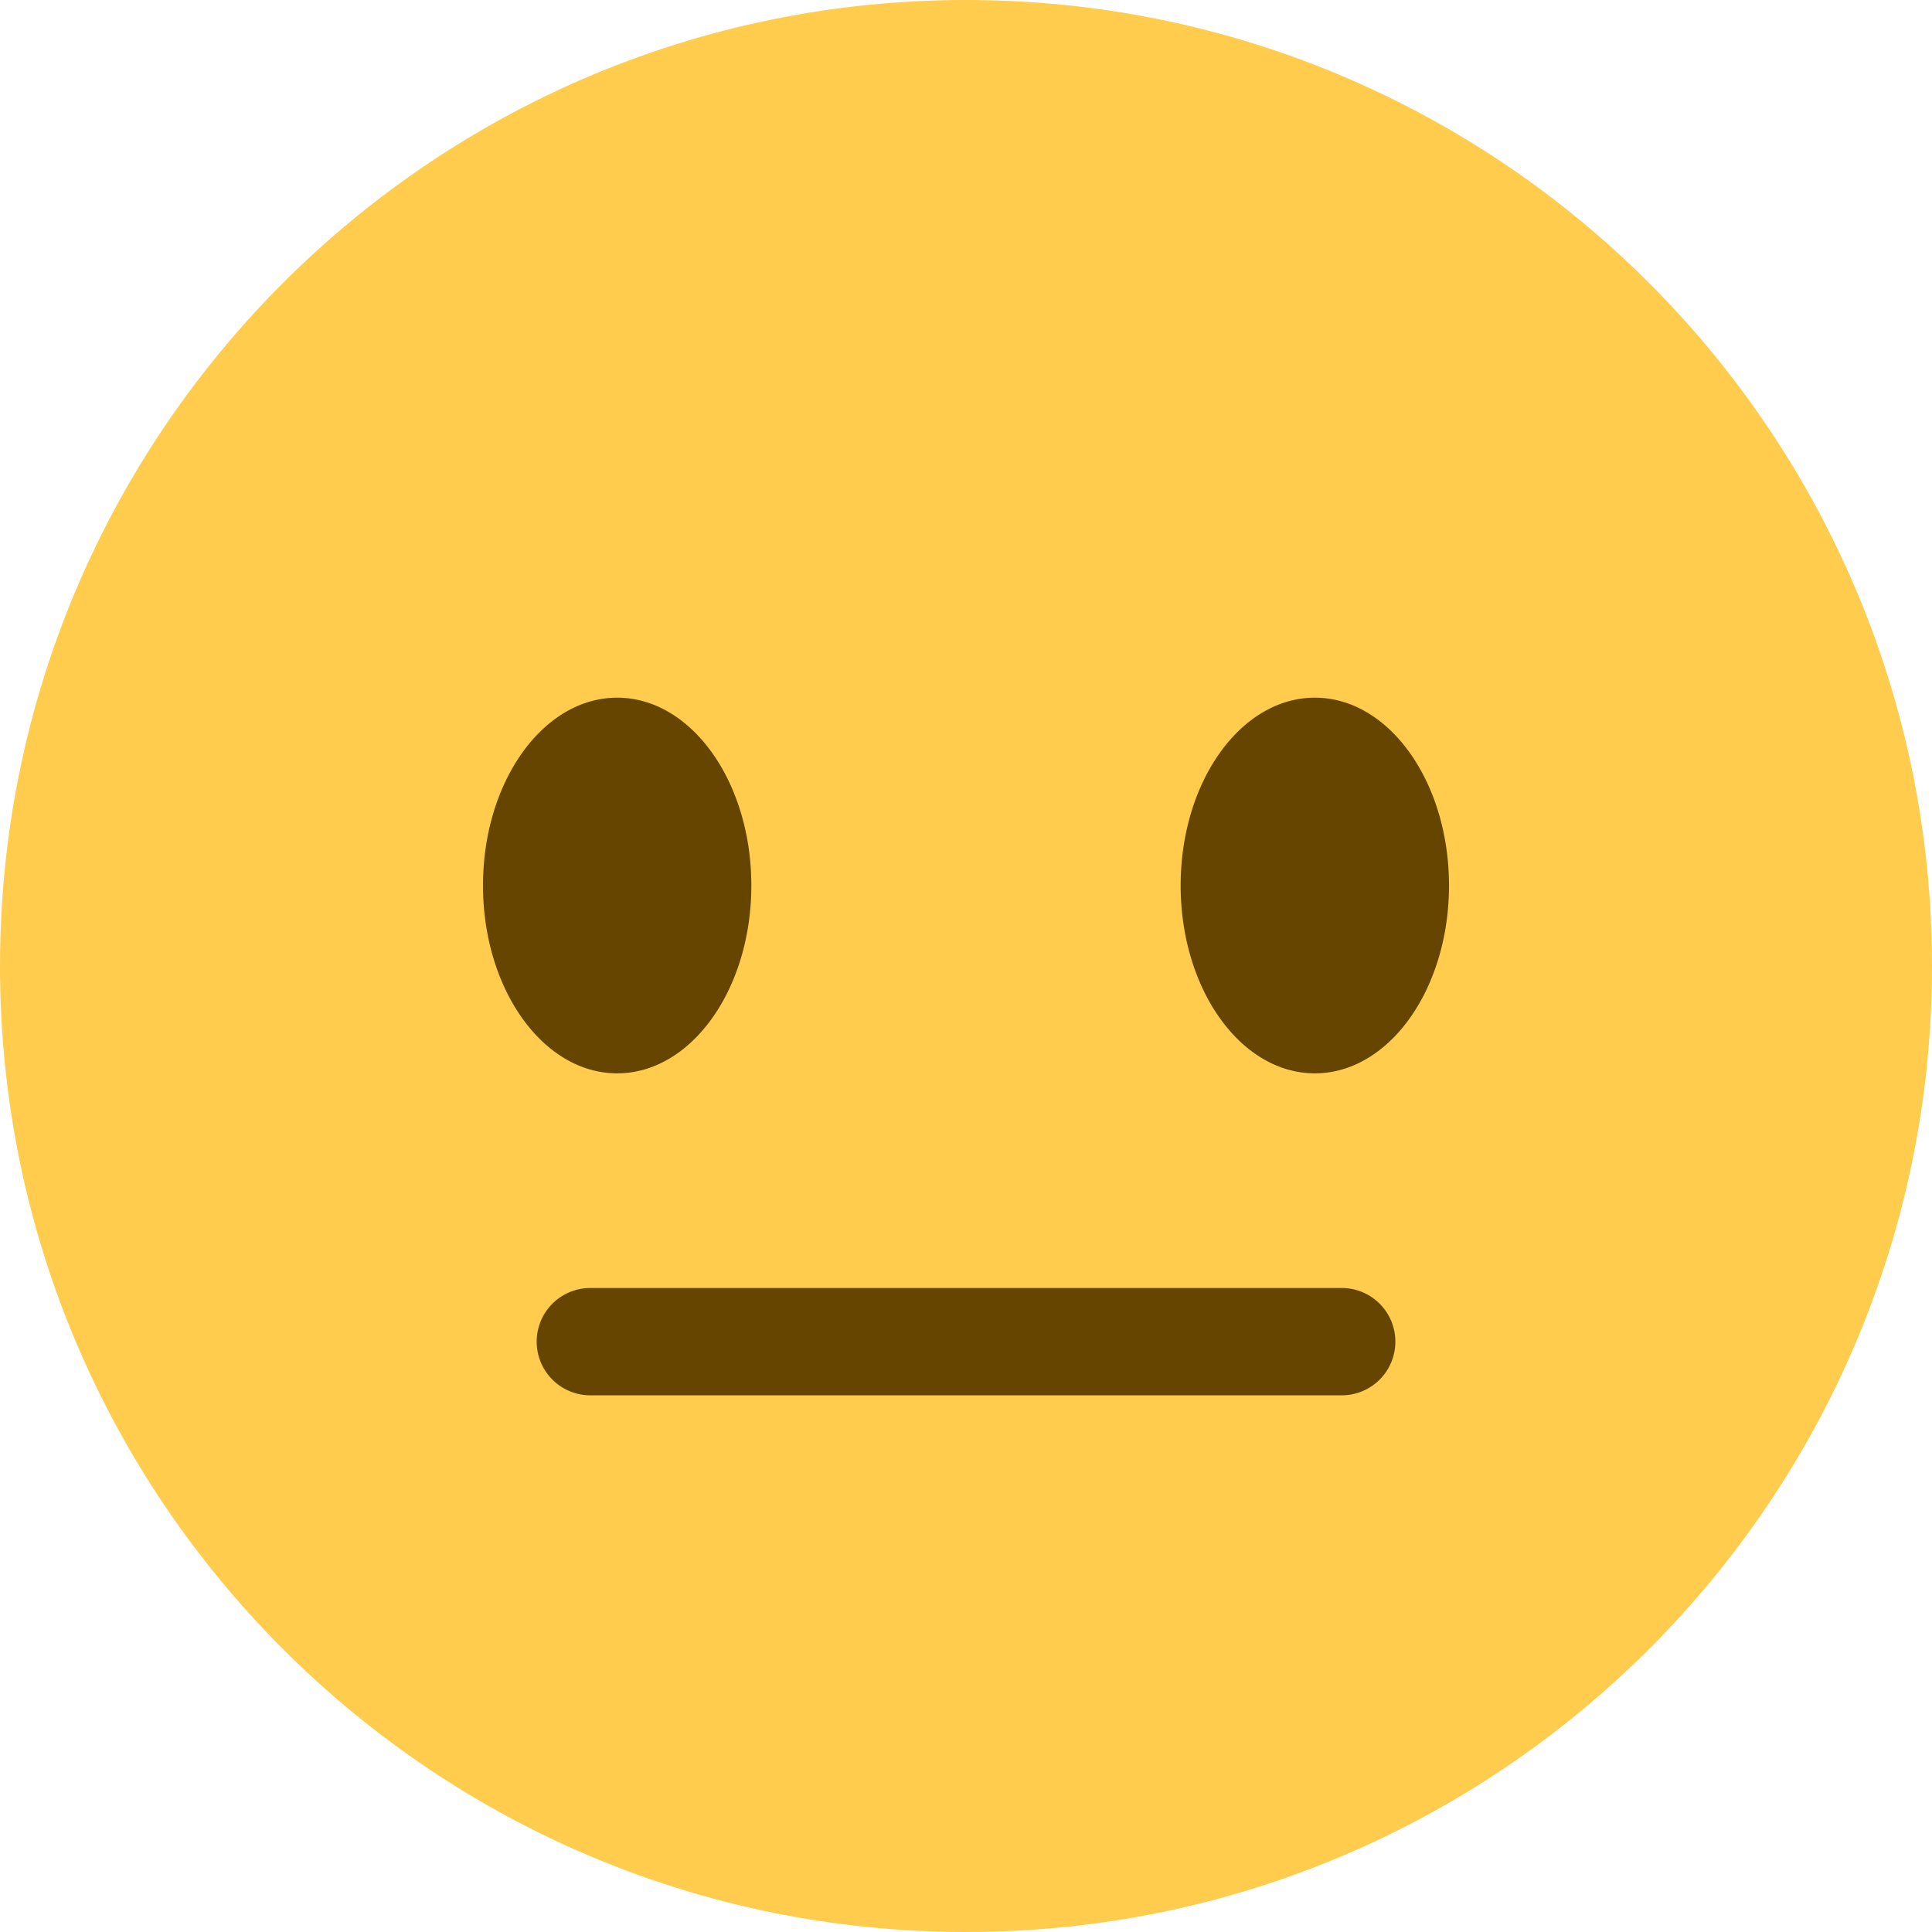 <svg width="128" height="128" fill="none" xmlns="http://www.w3.org/2000/svg"><g clip-path="url(#a)"><path d="M128 64c0 35.346-28.654 64-64 64-35.342 0-64-28.654-64-64C0 28.658 28.658 0 64 0c35.346 0 64 28.658 64 64z" fill="#FFCC4D"/><path d="M40.889 71.112c4.91 0 8.889-5.572 8.889-12.445s-3.98-12.444-8.89-12.444C35.98 46.223 32 51.794 32 58.667c0 6.873 3.98 12.445 8.889 12.445zM87.112 71.112C92.02 71.112 96 65.54 96 58.667s-3.98-12.444-8.888-12.444c-4.91 0-8.89 5.571-8.89 12.444 0 6.873 3.98 12.445 8.89 12.445zM88.889 92.444H39.111a3.555 3.555 0 0 1-3.555-3.555 3.555 3.555 0 0 1 3.555-3.556H88.89a3.552 3.552 0 0 1 3.556 3.556 3.552 3.552 0 0 1-3.556 3.555z" fill="#664500"/></g><defs><clipPath id="a"><path fill="#fff" d="M0 0h128v128H0z"/></clipPath></defs></svg>